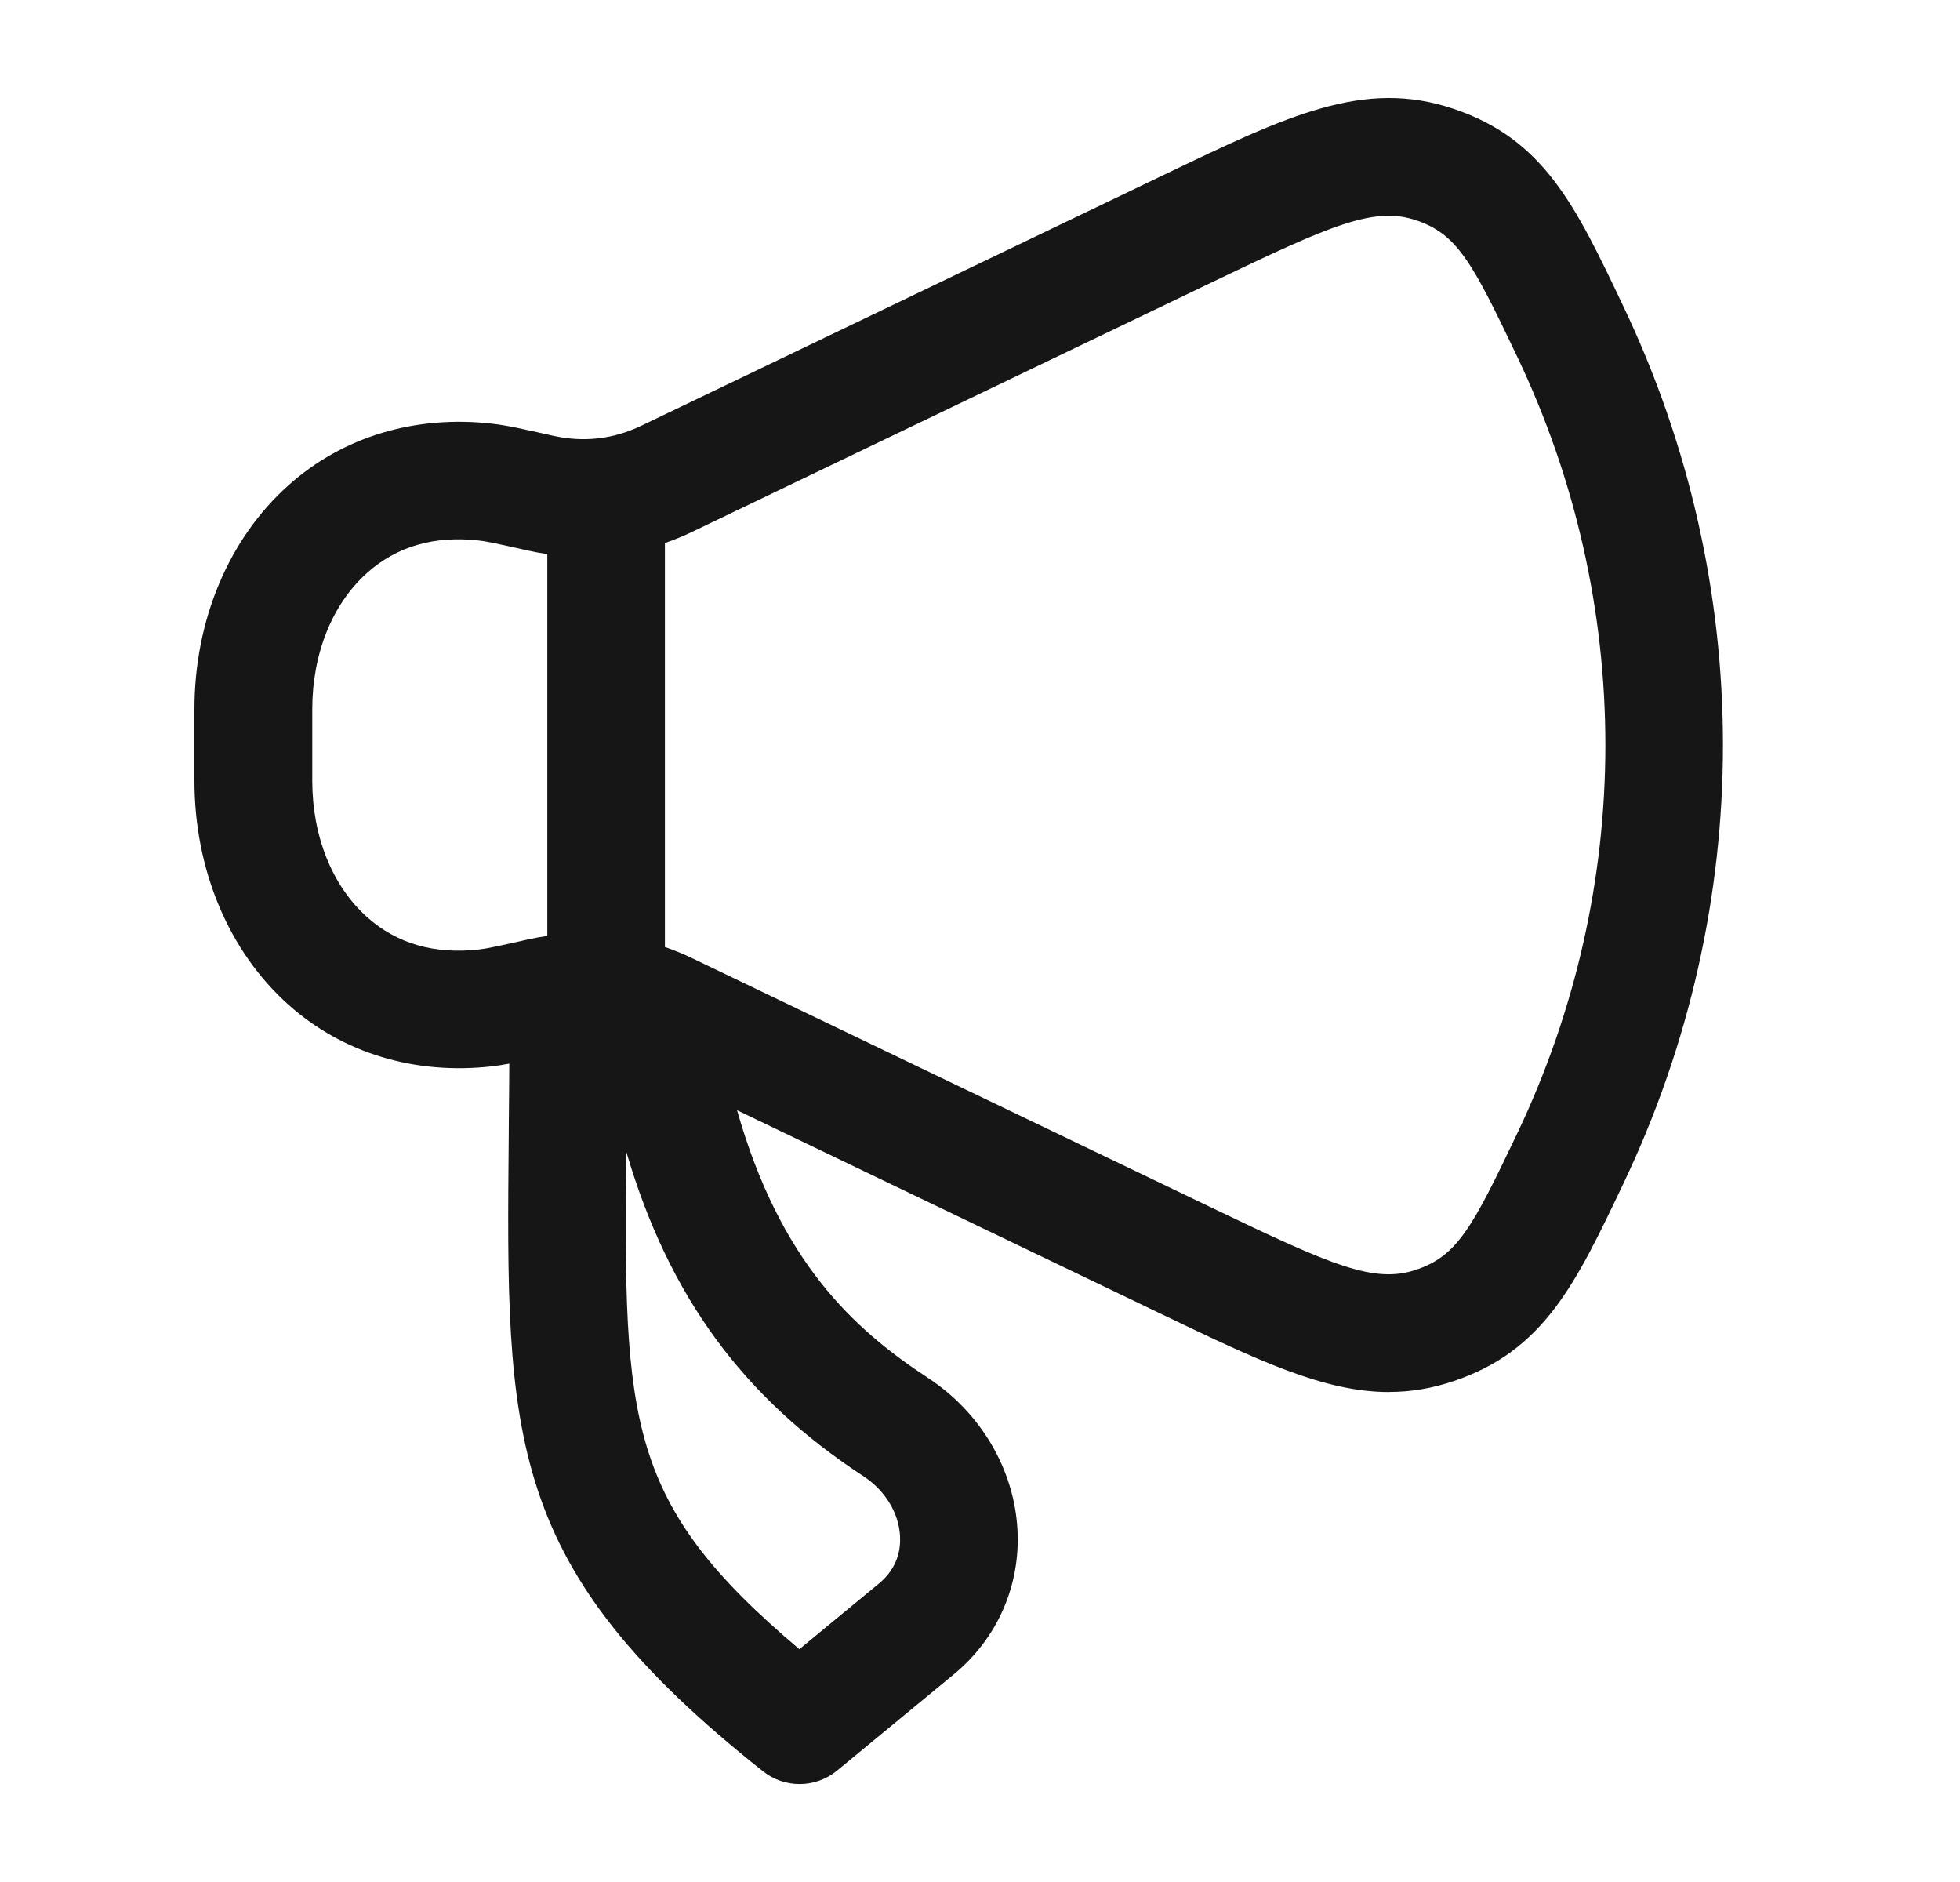 <svg width="25" height="24" viewBox="0 0 25 24" fill="none" xmlns="http://www.w3.org/2000/svg">
<path fill-rule="evenodd" clip-rule="evenodd" d="M17.718 17.752C16.886 17.752 16.041 17.346 14.832 16.766L9.401 14.158C9.951 16.09 10.886 16.949 11.836 17.571C12.509 18.012 12.936 18.736 12.978 19.508C13.017 20.222 12.721 20.894 12.167 21.351L10.676 22.58C10.538 22.694 10.368 22.751 10.199 22.751C10.034 22.751 9.87 22.697 9.733 22.589C6.438 19.976 6.453 18.366 6.489 14.475L6.49 14.287C6.493 14.053 6.495 13.813 6.496 13.564C6.416 13.579 6.347 13.59 6.278 13.598C5.295 13.71 4.374 13.432 3.682 12.815C2.918 12.134 2.48 11.091 2.48 9.956V9.045C2.48 7.909 2.918 6.867 3.682 6.186C4.373 5.569 5.294 5.291 6.277 5.403C6.464 5.424 6.66 5.468 7.051 5.556C7.443 5.644 7.822 5.601 8.18 5.429L14.837 2.234C16.434 1.467 17.398 1.004 18.538 1.387C19.692 1.774 20.095 2.62 20.703 3.9C22.401 7.459 22.401 11.542 20.703 15.101C20.094 16.381 19.69 17.227 18.537 17.614C18.256 17.708 17.988 17.751 17.716 17.751L17.718 17.752ZM8.481 12.077C8.599 12.117 8.716 12.165 8.83 12.22L15.482 15.414C16.98 16.133 17.526 16.373 18.061 16.193C18.588 16.016 18.777 15.661 19.351 14.457C20.852 11.308 20.852 7.695 19.351 4.546C18.777 3.341 18.588 2.986 18.062 2.809C17.526 2.629 16.981 2.869 15.483 3.588L8.831 6.781C8.717 6.836 8.6 6.884 8.481 6.925V12.077ZM6.981 11.935C6.896 11.947 6.811 11.963 6.726 11.982L6.659 11.997C6.373 12.061 6.211 12.097 6.111 12.108C5.542 12.173 5.062 12.034 4.683 11.696C4.238 11.299 3.983 10.665 3.983 9.956V9.045C3.983 8.336 4.238 7.702 4.683 7.305C5.061 6.967 5.541 6.828 6.109 6.893C6.213 6.904 6.382 6.942 6.682 7.009L6.725 7.019C6.811 7.038 6.896 7.054 6.981 7.066V11.935ZM10.196 21.031C7.988 19.169 7.956 18.144 7.987 14.684C8.534 16.543 9.485 17.825 11.013 18.825C11.289 19.006 11.464 19.291 11.48 19.589C11.489 19.757 11.45 19.997 11.212 20.193L10.196 21.031Z" fill="#161616"/>
</svg>
